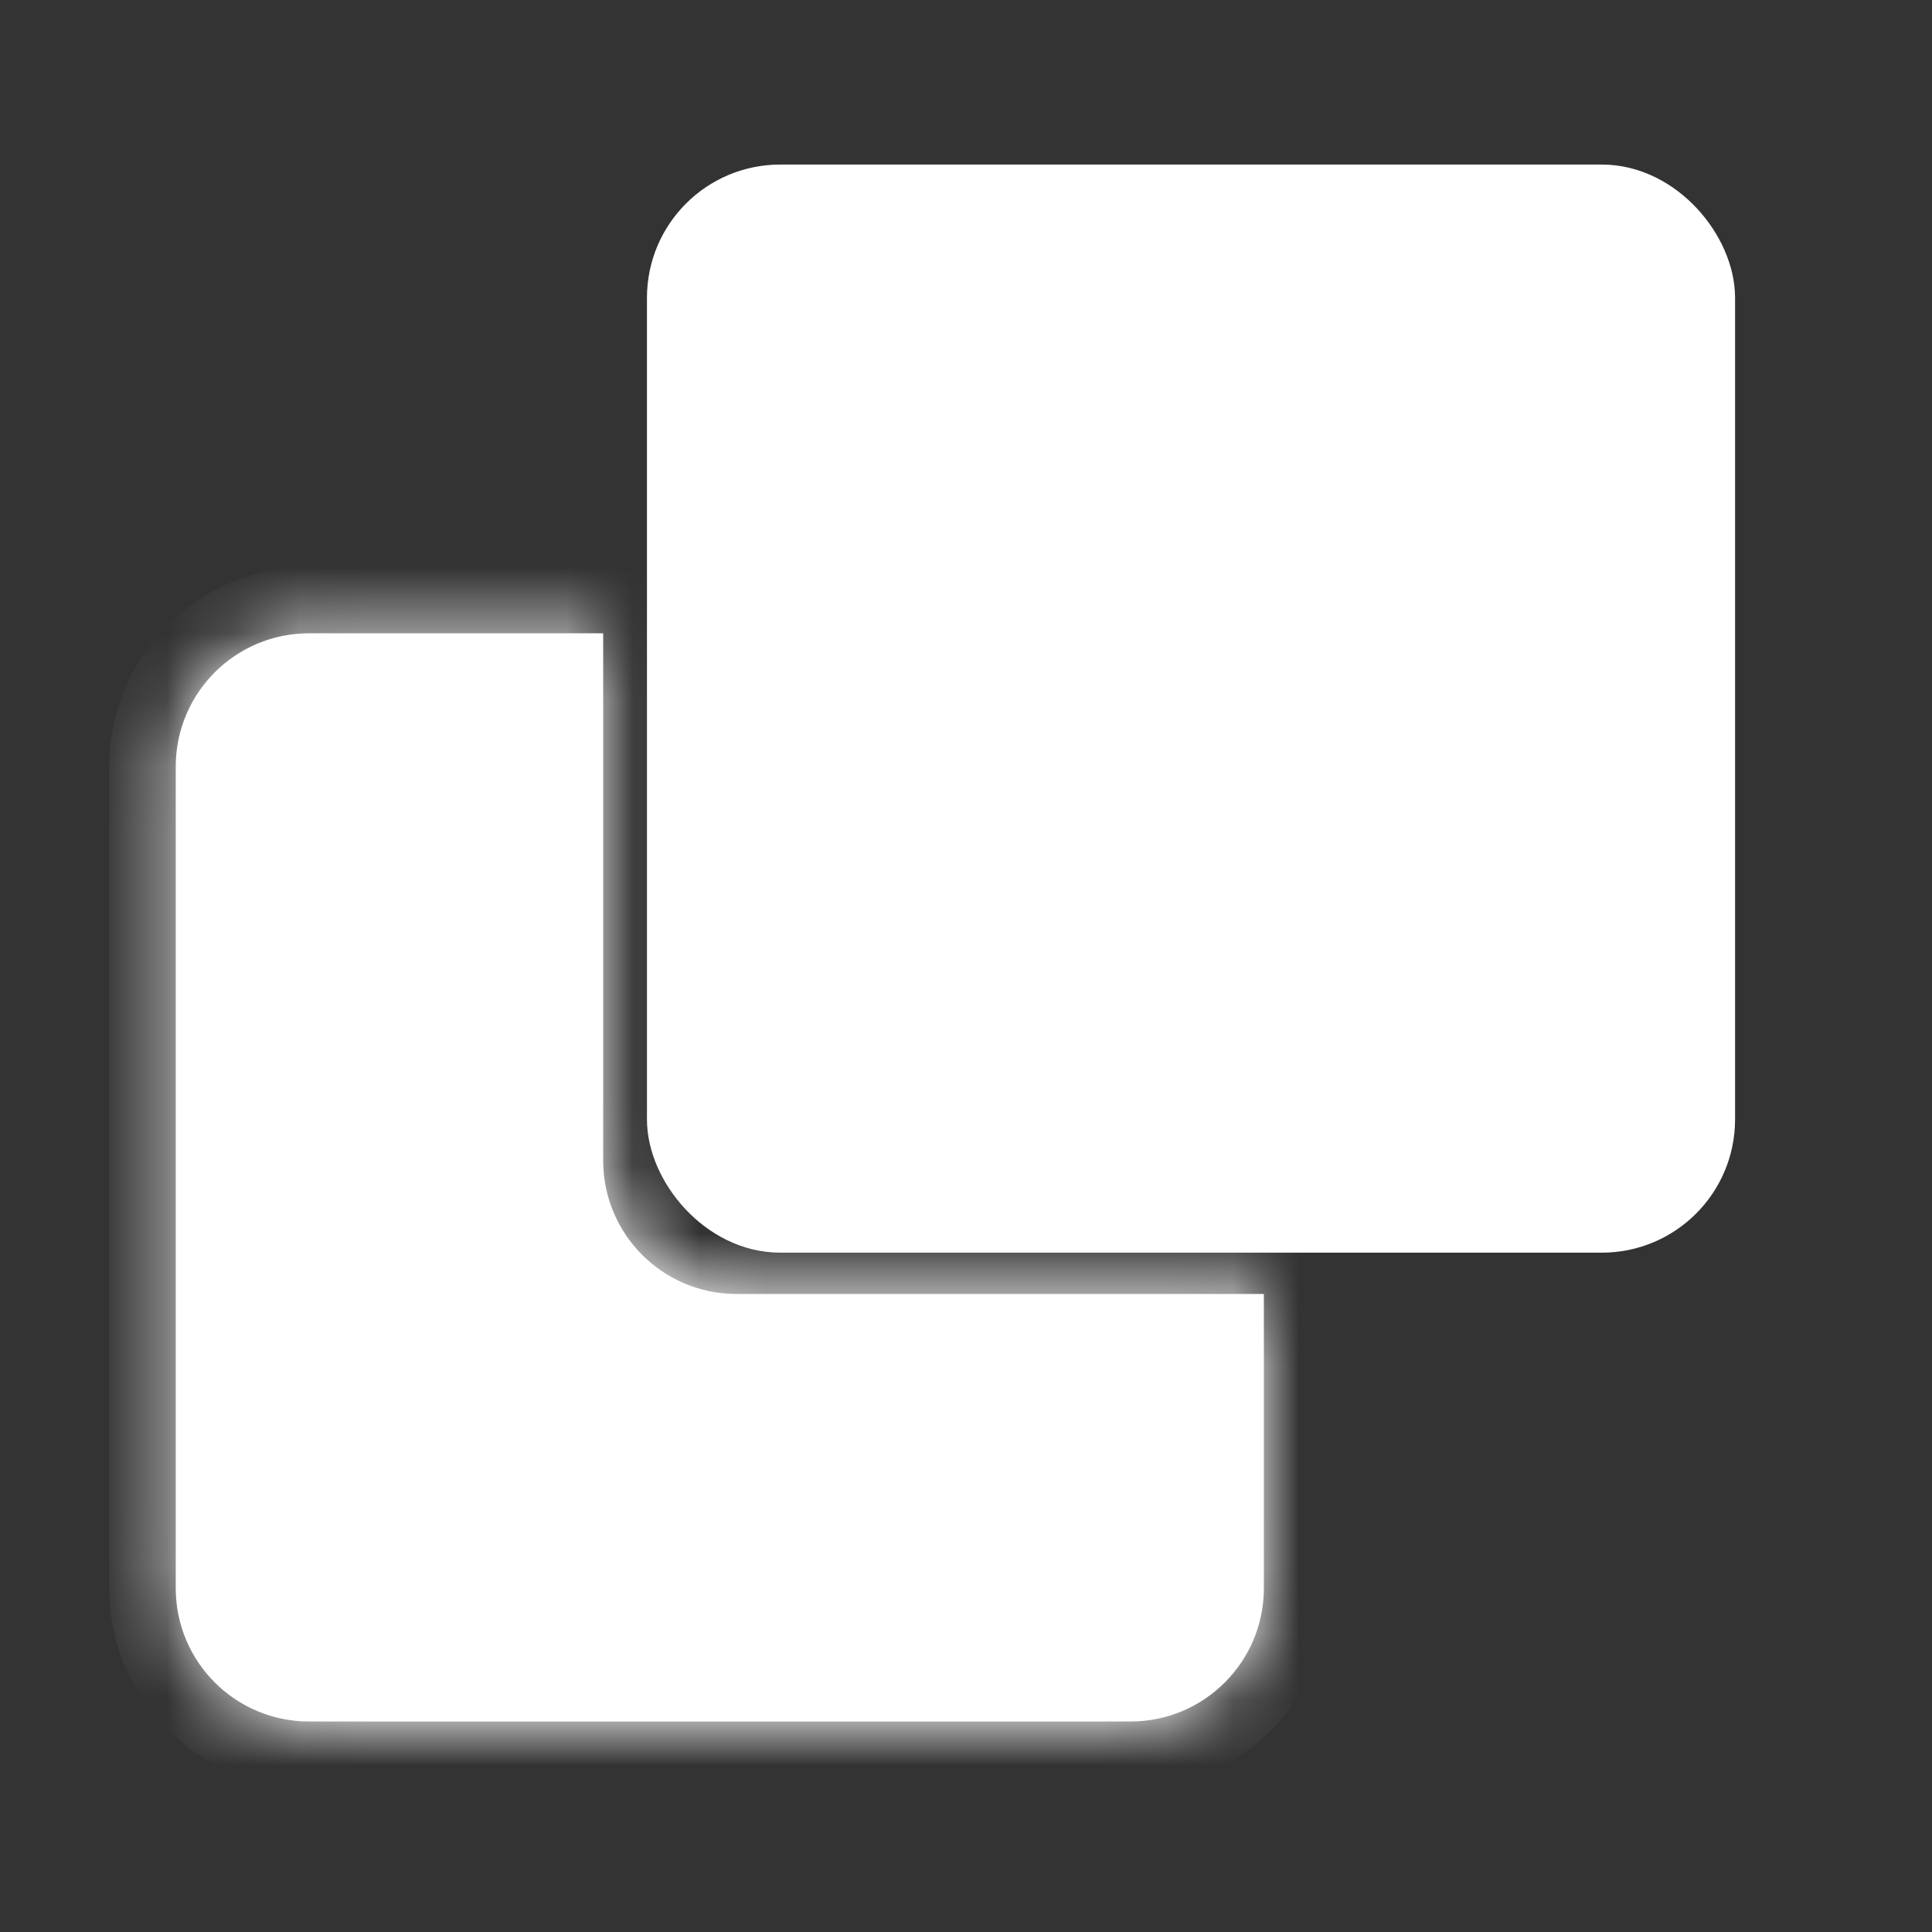 <svg width="29" height="29" viewBox="0 0 29 29" fill="none" xmlns="http://www.w3.org/2000/svg">
<rect x="0" y="0" width="29" height="29" fill="#333333" stroke="none"/>
<rect x="10.211" y="2.97" width="15.333" height="15.333" rx="1.5" fill="white" stroke="white"/>
<mask id="path-2-inside-1" fill="white">
<path fill-rule="evenodd" clip-rule="evenodd" d="M9.054 9.506H4.638C3.533 9.506 2.638 10.402 2.638 11.506V23.84C2.638 24.944 3.533 25.84 4.638 25.84H16.971C18.076 25.84 18.971 24.944 18.971 23.84V19.423H11.054C9.95 19.423 9.054 18.527 9.054 17.423V9.506Z"/>
</mask>
<path fill-rule="evenodd" clip-rule="evenodd" d="M9.054 9.506H4.638C3.533 9.506 2.638 10.402 2.638 11.506V23.84C2.638 24.944 3.533 25.84 4.638 25.84H16.971C18.076 25.84 18.971 24.944 18.971 23.84V19.423H11.054C9.95 19.423 9.054 18.527 9.054 17.423V9.506Z" fill="white"/>
<path d="M9.054 9.506H10.054V8.506H9.054V9.506ZM18.971 19.423H19.971V18.423H18.971V19.423ZM4.638 10.506H9.054V8.506H4.638V10.506ZM3.638 11.506C3.638 10.954 4.085 10.506 4.638 10.506V8.506C2.981 8.506 1.638 9.849 1.638 11.506H3.638ZM3.638 23.84V11.506H1.638V23.84H3.638ZM4.638 24.84C4.085 24.84 3.638 24.392 3.638 23.84H1.638C1.638 25.497 2.981 26.84 4.638 26.84V24.84ZM16.971 24.84H4.638V26.84H16.971V24.84ZM17.971 23.84C17.971 24.392 17.523 24.84 16.971 24.84V26.84C18.628 26.84 19.971 25.497 19.971 23.84H17.971ZM17.971 19.423V23.84H19.971V19.423H17.971ZM18.971 18.423H11.054V20.423H18.971V18.423ZM11.054 18.423C10.502 18.423 10.054 17.975 10.054 17.423H8.054C8.054 19.08 9.398 20.423 11.054 20.423V18.423ZM10.054 17.423V9.506H8.054V17.423H10.054Z" fill="white" mask="url(#path-2-inside-1)"/>
</svg>
